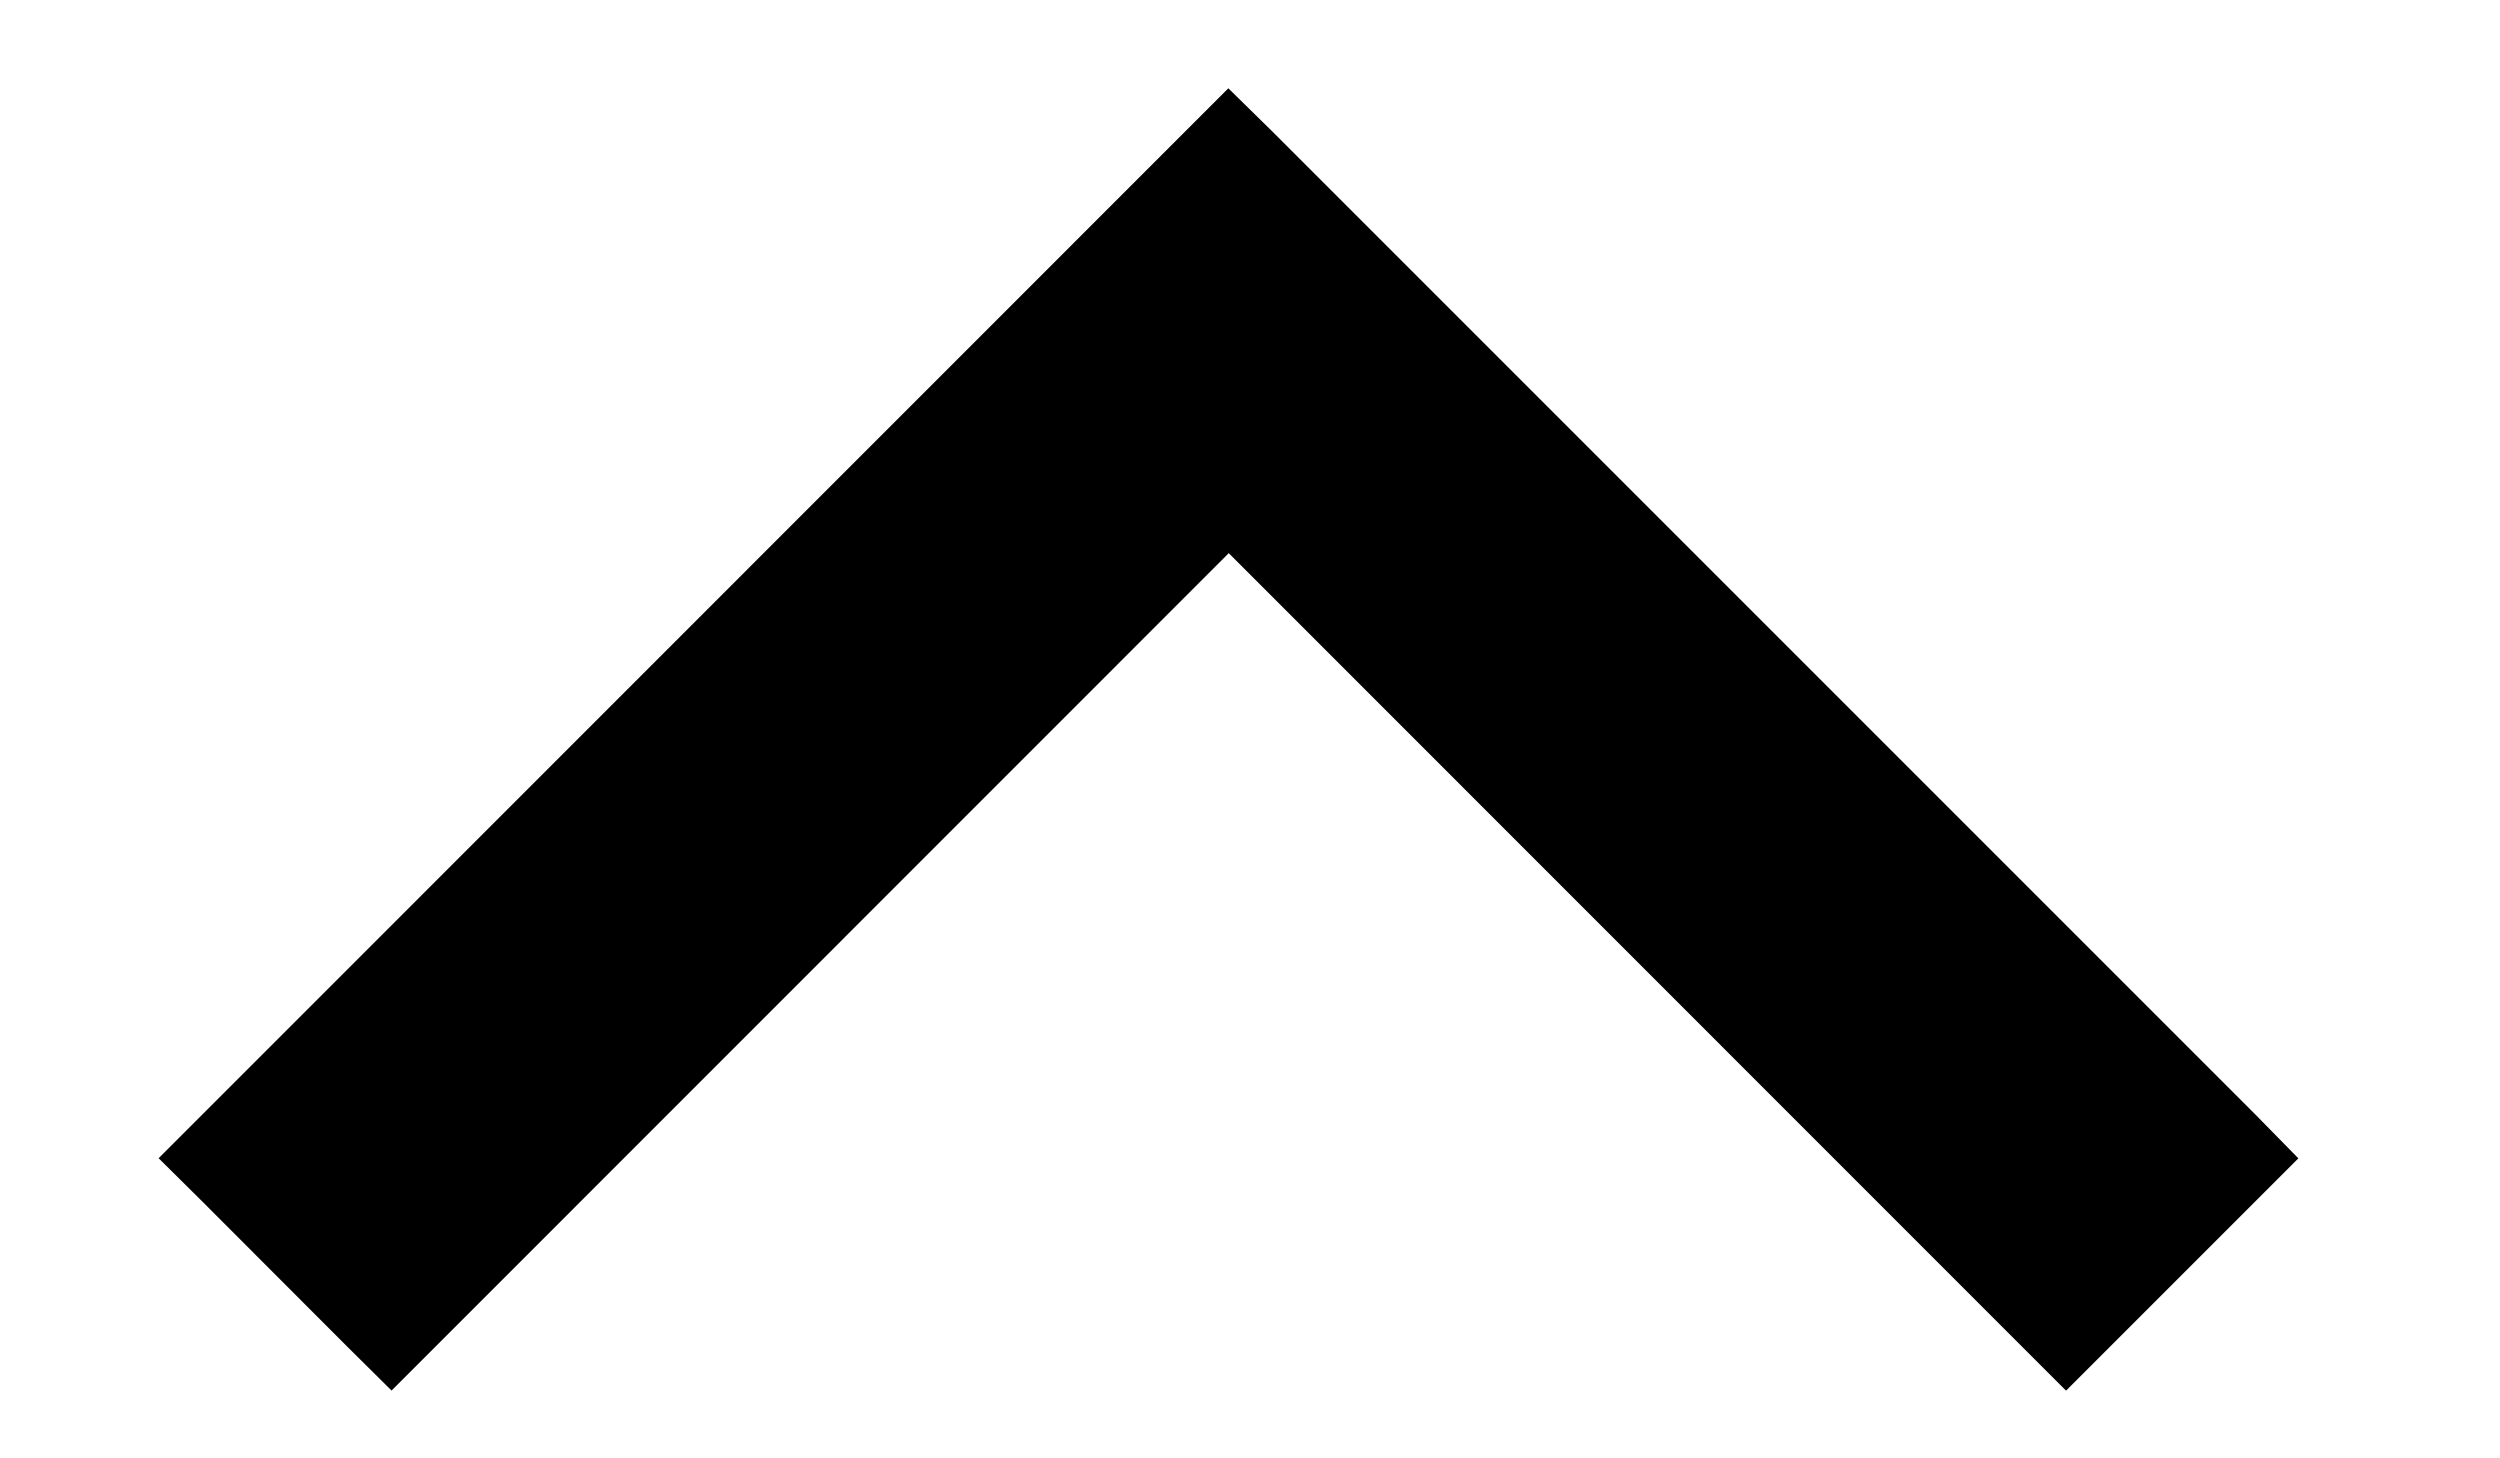 <svg width="12" height="7" viewBox="0 0 12 7" fill="none" xmlns="http://www.w3.org/2000/svg">
<path d="M9.917 6.463L9.811 6.357L5.898 2.443L1.879 6.463L1.772 6.357L1.08 5.664L0.974 5.559L5.897 0.635L6.004 0.74L10.716 5.452L10.821 5.559L9.917 6.463Z" fill="black" stroke="black" stroke-width="0.3"/>
</svg>
